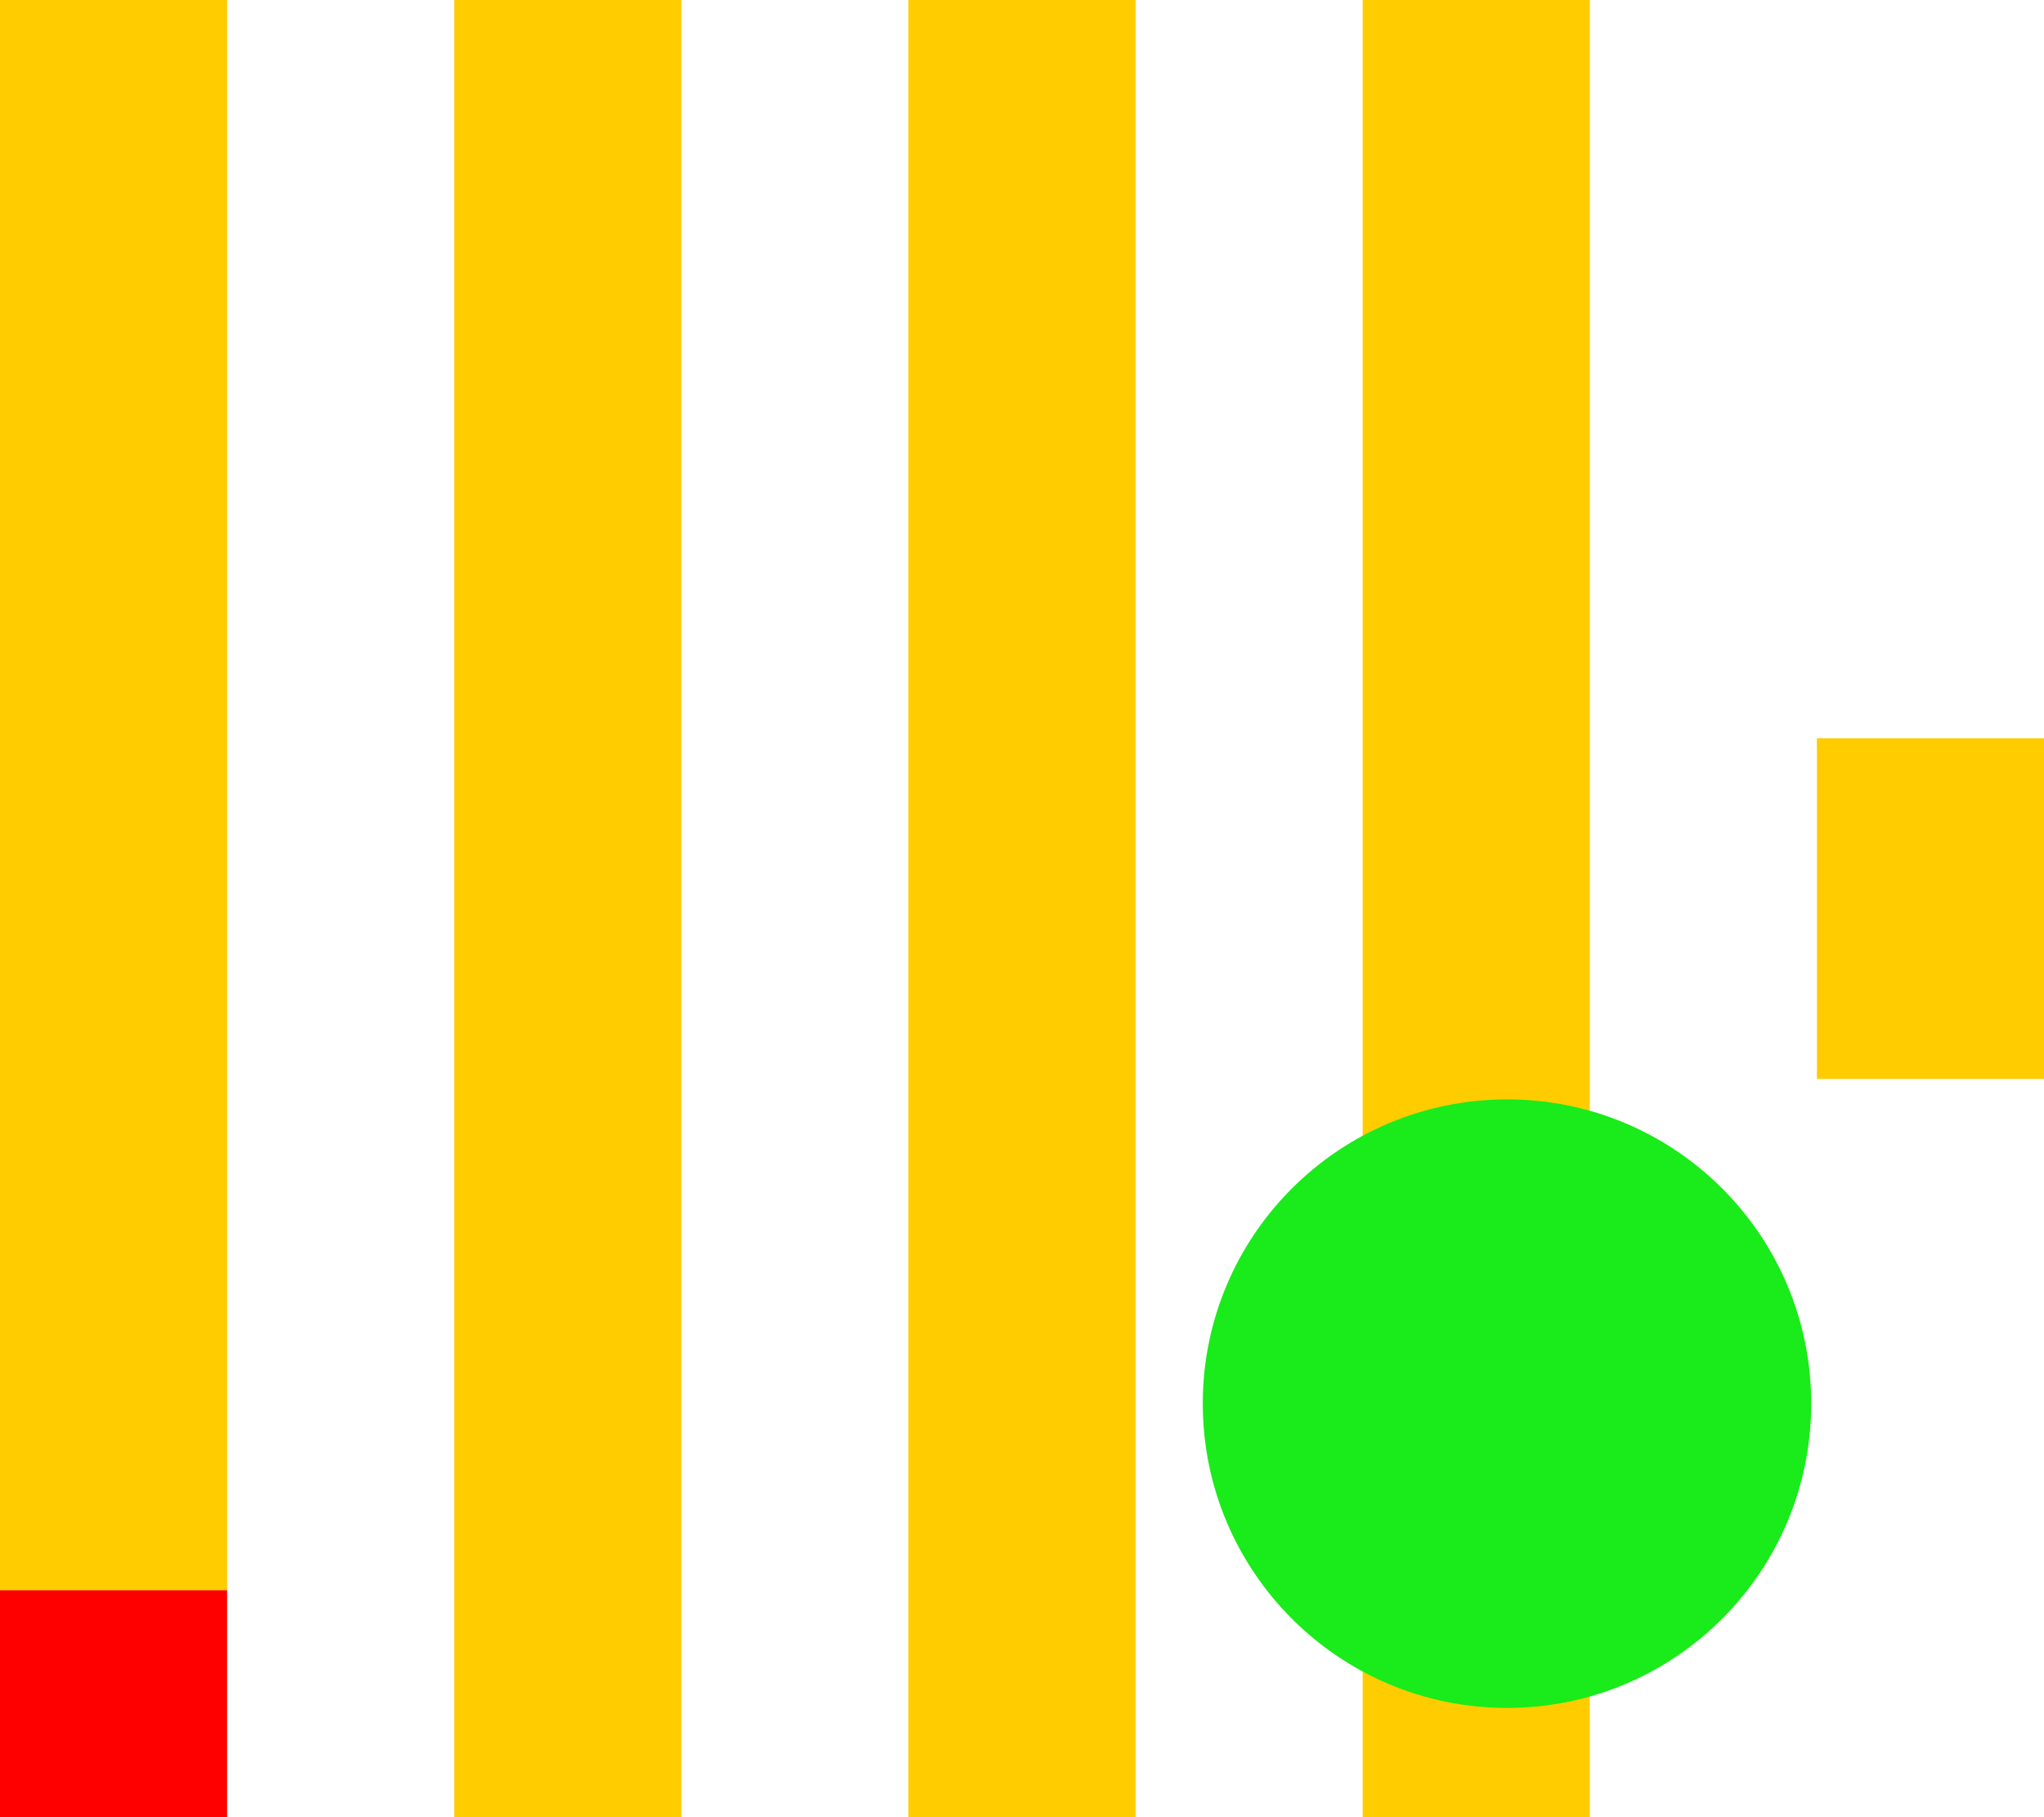 <svg xmlns="http://www.w3.org/2000/svg" height="8" width="9"><rect id="backgroundrect" width="100%" height="100%" x="0" y="0" fill="none" stroke="none"/><g class="currentLayer" style=""><title>Layer 1</title><path d="m0 7h1v1h-1z" fill="#f00" id="svg_1"/><path d="m0 0h1v7h-1zm2 0h1v8h-1zm2 0h1v8h-1zm2 0h1v8h-1zm2 3.25h1v1.5h-1z" fill="#fc0" id="svg_2"/><path fill="#1aeb1a" fill-opacity="1" stroke="#222222" stroke-opacity="1" stroke-width="0" stroke-dasharray="none" stroke-linejoin="round" stroke-linecap="butt" stroke-dashoffset="" fill-rule="nonzero" opacity="1" marker-start="" marker-mid="" marker-end="" d="M5.296,6.179 C5.296,5.439 5.896,4.84 6.636,4.84 C7.376,4.84 7.975,5.439 7.975,6.179 C7.975,6.919 7.376,7.519 6.636,7.519 C5.896,7.519 5.296,6.919 5.296,6.179 z" id="svg_6" class=""/></g></svg>